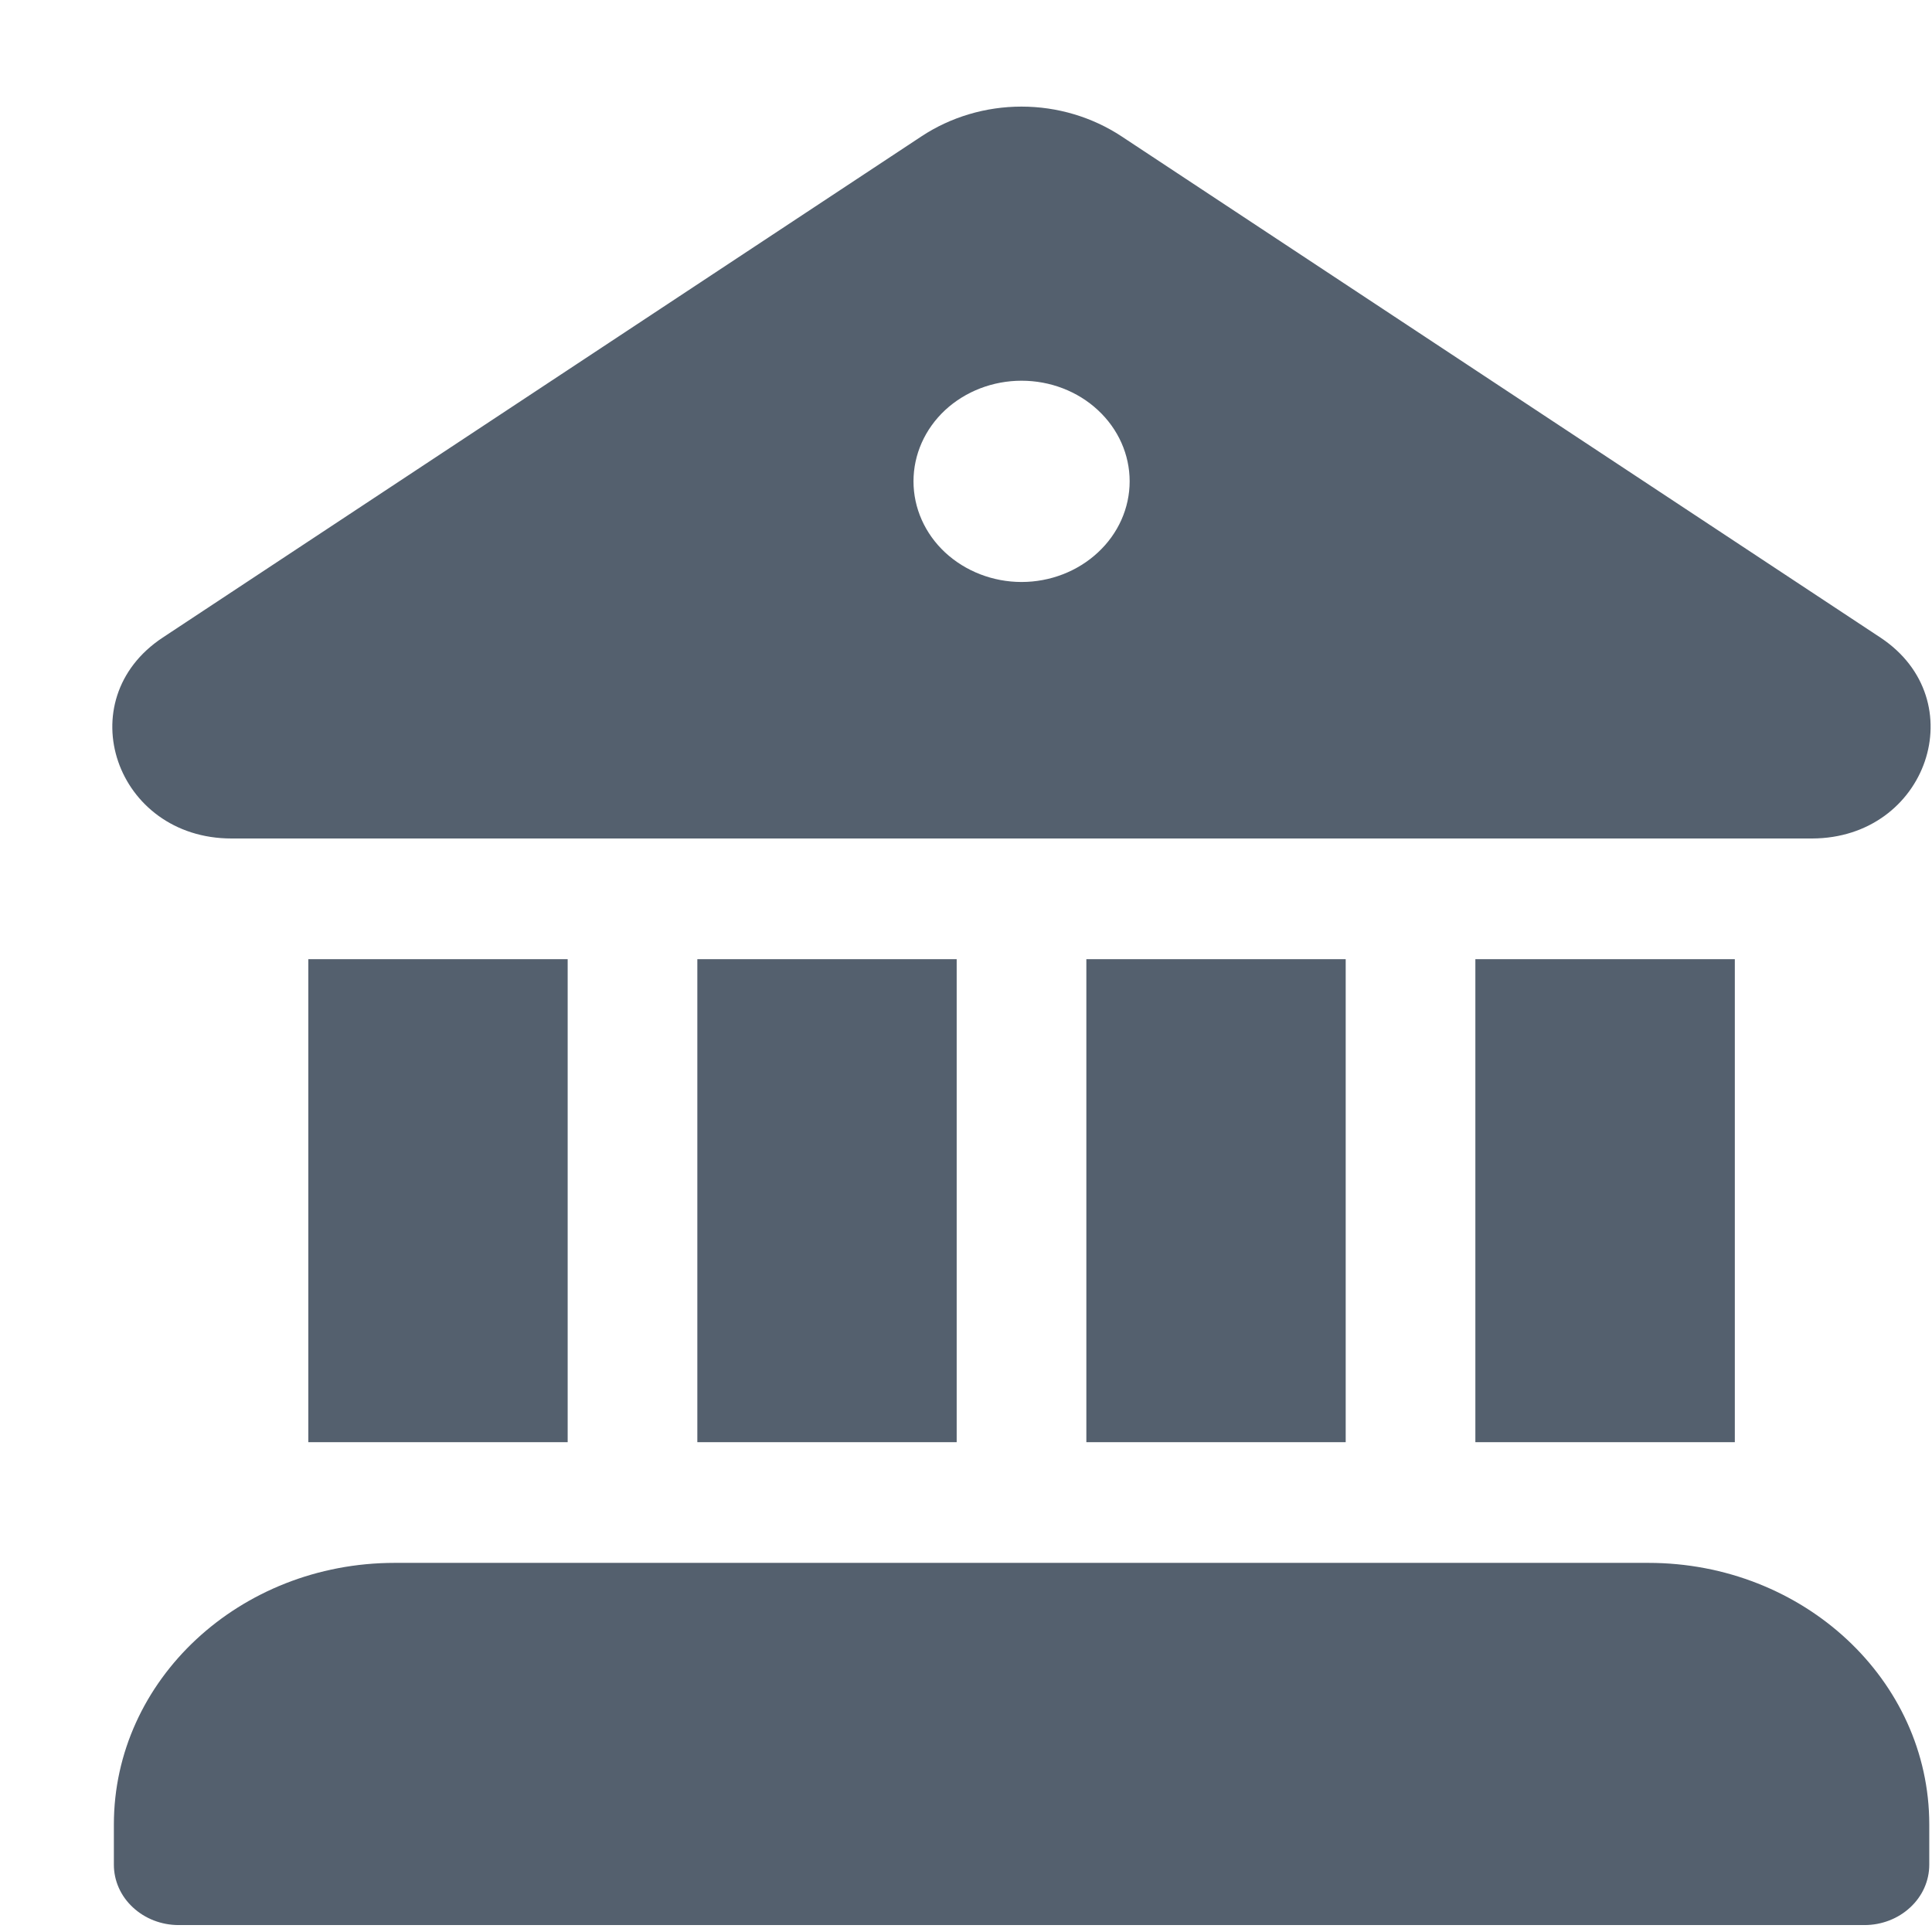 <svg width="17" height="17" viewBox="0 0 17 17" fill="none" xmlns="http://www.w3.org/2000/svg">
<path d="M8.108 1.2C8.365 1.03 8.673 0.938 8.988 0.938C9.304 0.938 9.611 1.03 9.869 1.2L16.546 5.61C17.375 6.159 16.96 7.376 15.944 7.378H2.037C1.017 7.378 0.599 6.16 1.432 5.61L8.108 1.2ZM8.989 5.121C9.241 5.121 9.483 5.027 9.661 4.861C9.84 4.695 9.94 4.47 9.94 4.235C9.94 4 9.84 3.775 9.661 3.609C9.483 3.443 9.241 3.35 8.989 3.35C8.737 3.35 8.495 3.443 8.316 3.609C8.138 3.775 8.038 4 8.038 4.235C8.038 4.47 8.138 4.695 8.316 4.861C8.495 5.027 8.737 5.121 8.989 5.121Z" fill="#54606E"/>
<path d="M2.713 8.44V12.69H4.995V8.44H2.713Z" fill="#54606E"/>
<path d="M1.002 16.054C1.002 14.782 2.109 13.752 3.473 13.752H14.504C15.869 13.752 16.976 14.782 16.976 16.054V16.408C16.976 16.549 16.916 16.684 16.809 16.783C16.702 16.883 16.557 16.939 16.406 16.939H1.572C1.421 16.939 1.276 16.883 1.169 16.783C1.062 16.684 1.002 16.549 1.002 16.408V16.054Z" fill="#54606E"/>
<path d="M15.265 8.44V12.69H12.982V8.44H15.265Z" fill="#54606E"/>
<path d="M11.841 8.44V12.69H9.559V8.44H11.841Z" fill="#54606E"/>
<path d="M8.418 8.44V12.69H6.136V8.44H8.418Z" fill="#54606E"/>
</svg>
